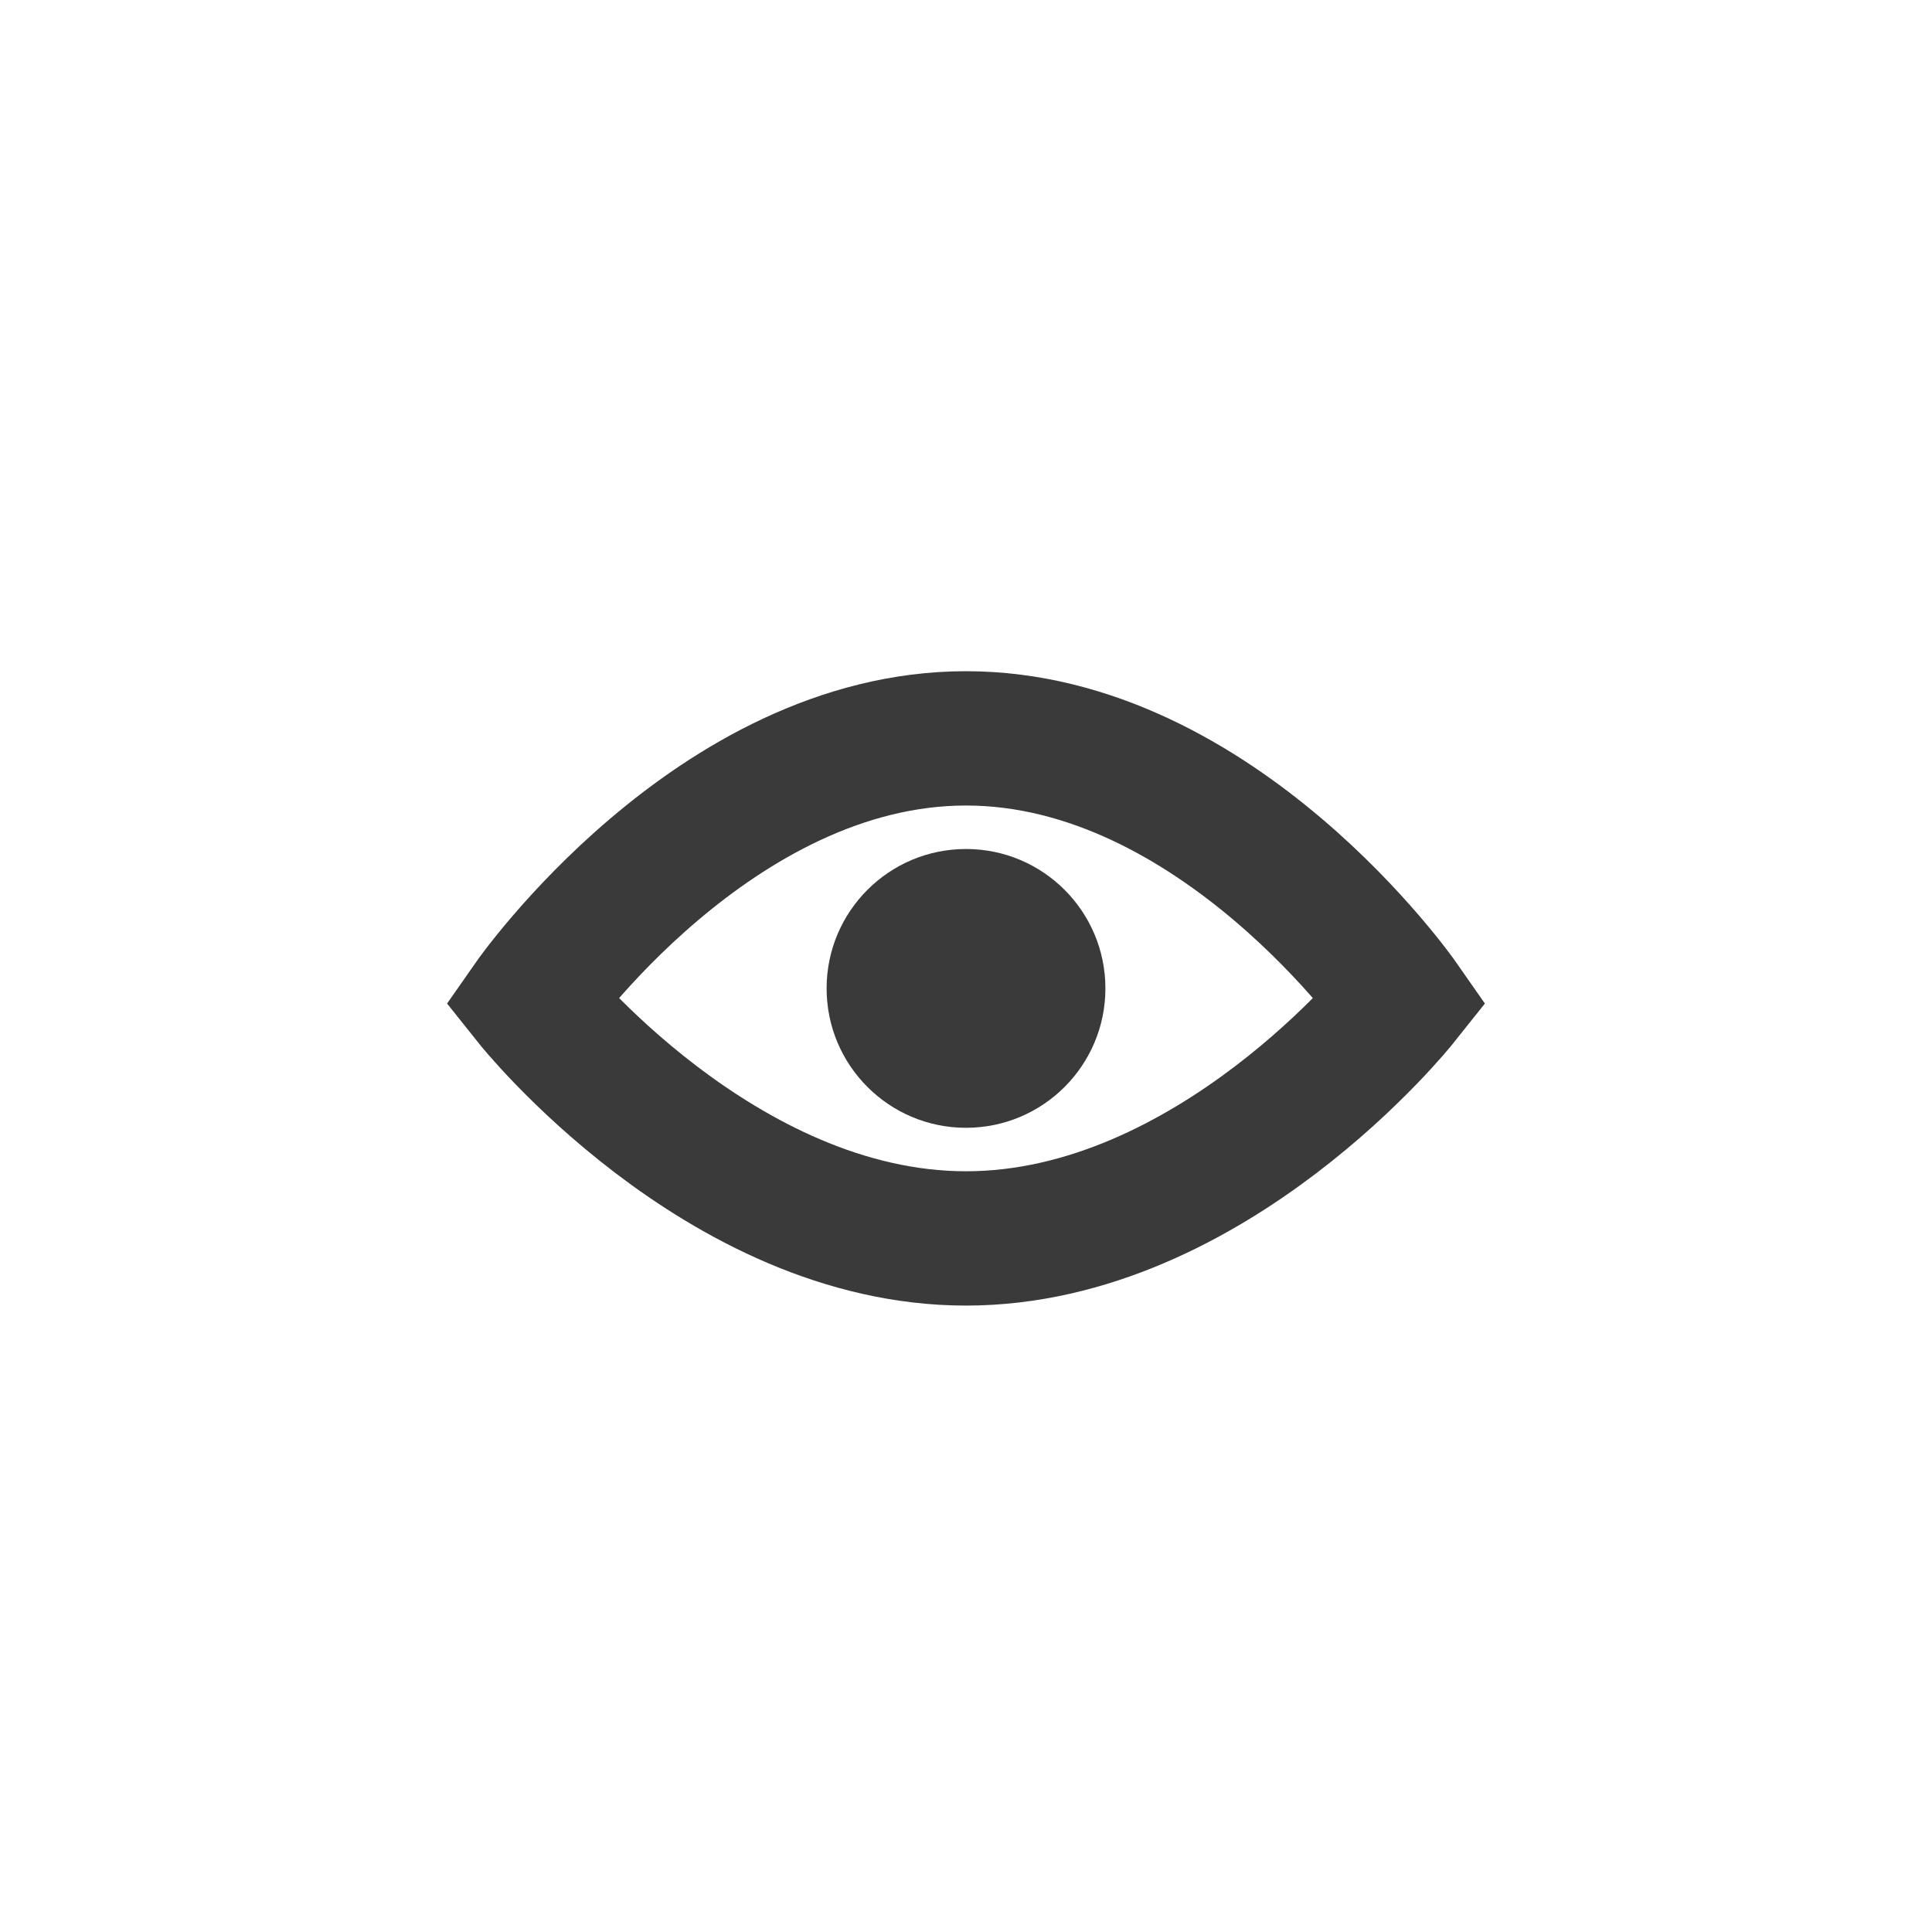 <svg id="Livello_22" data-name="Livello 22" xmlns="http://www.w3.org/2000/svg" width="86.303" height="86.303" viewBox="0 0 86.303 86.303">
  <title>occhio</title>
  <path d="M417.937,194.901s-8.183-11.727-19.439-11.727-19.439,11.727-19.439,11.727,8.451,10.611,19.439,10.611S417.937,194.901,417.937,194.901Z" transform="translate(-355.347 -150.191)" style="fill: none;stroke: #3a3a3a;stroke-linecap: round;stroke-miterlimit: 10;stroke-width: 6px"/>
  <circle cx="43.152" cy="44.152" r="6.227" style="fill: #3a3a3a"/>
  <rect width="86.303" height="86.303" style="fill: #f9f9f9;opacity: 0"/>
</svg>
